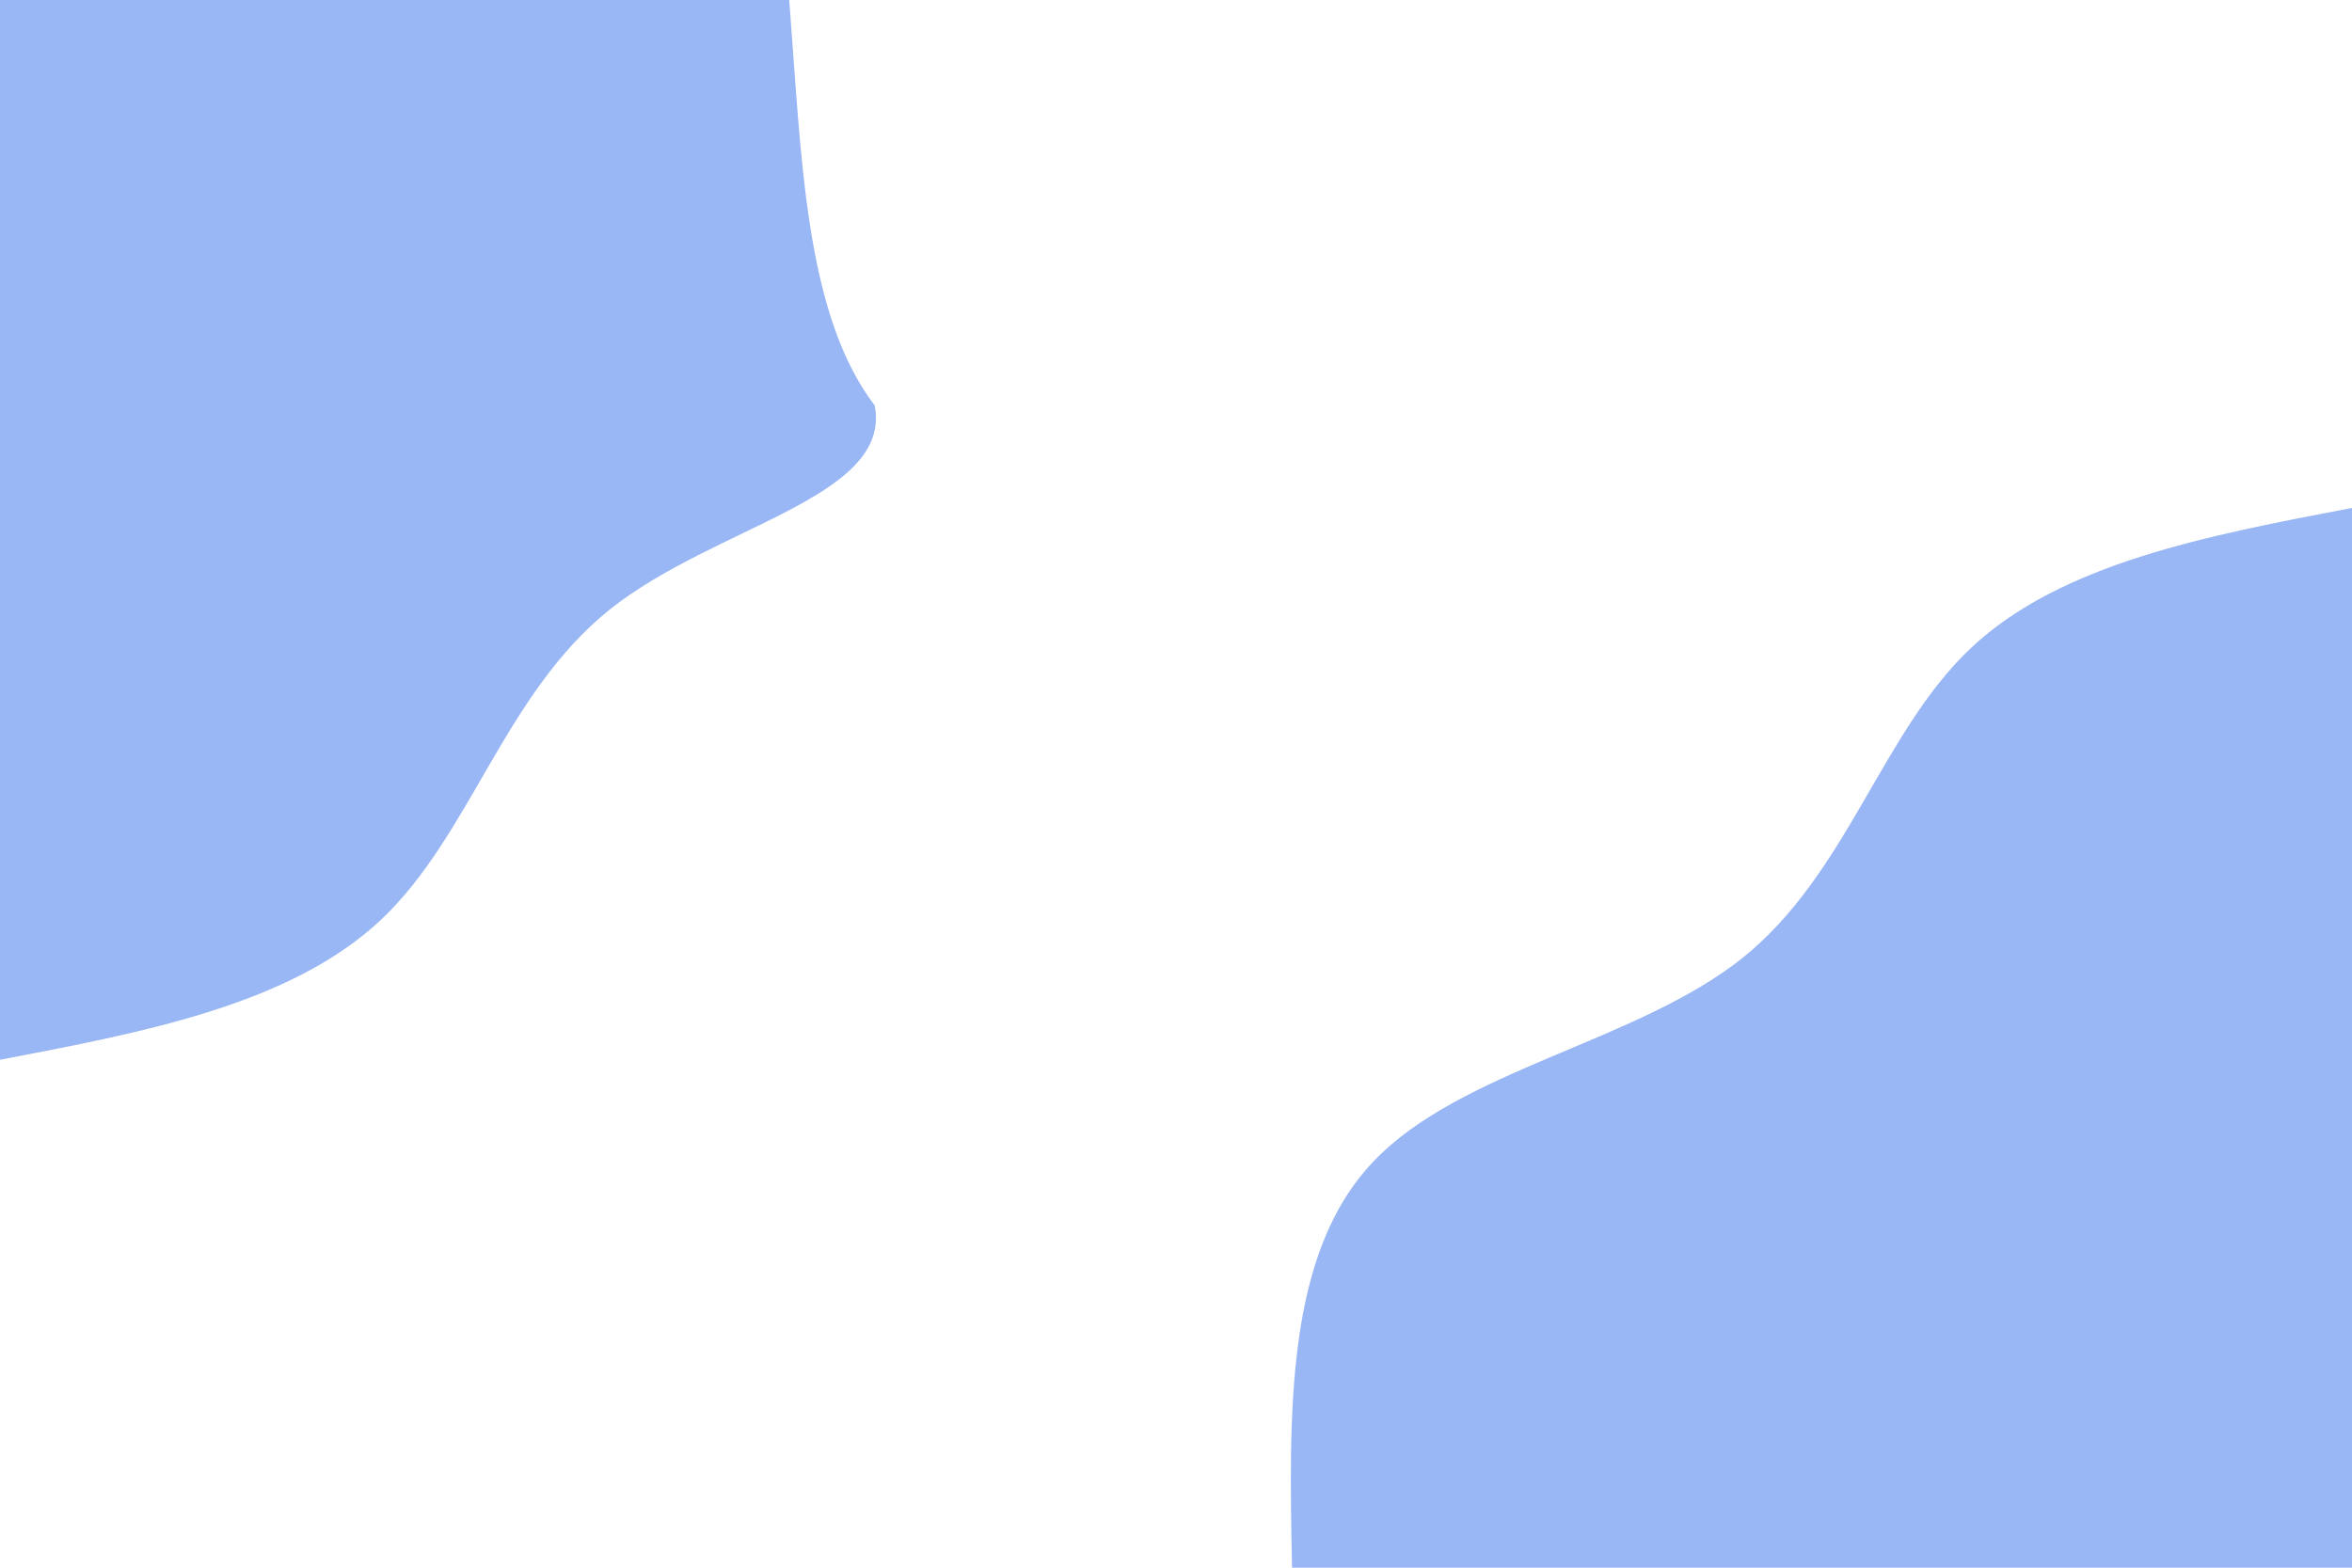 <svg id="visual" viewBox="0 0 900 600" width="900" height="600" xmlns="http://www.w3.org/2000/svg" xmlns:xlink="http://www.w3.org/1999/xlink" version="1.1">
    <rect x="0" y="0" width="900" height="600" fill="#fff"></rect>
    <!-- New blob starting from the top left, continuing the pattern -->
    <g transform="translate(0, 0)">
      <path d="M0 405.6C55.7 395 111.5 384.3 145.8 352C180.1 319.7 193 265.6 233.3 233.3C273.7 201.1 341.5 190.5 334.7 155.2C307.9 120 306.7 60 302 0L0 0Z" fill="#99B6F5"></path>
    </g>

    <!-- Second blob at the bottom right -->
    <g transform="translate(900, 600) rotate(180)">
        <path d="M0 405.6C55.7 395 111.5 384.3 145.8 352C180.1 319.7 193 265.6 233.3 233.3C273.7 201.1 341.5 190.5 374.7 155.2C408 120 406.8 60 405.6 0L0 0Z" fill="#99B6F5"></path>
    </g>
</svg>
